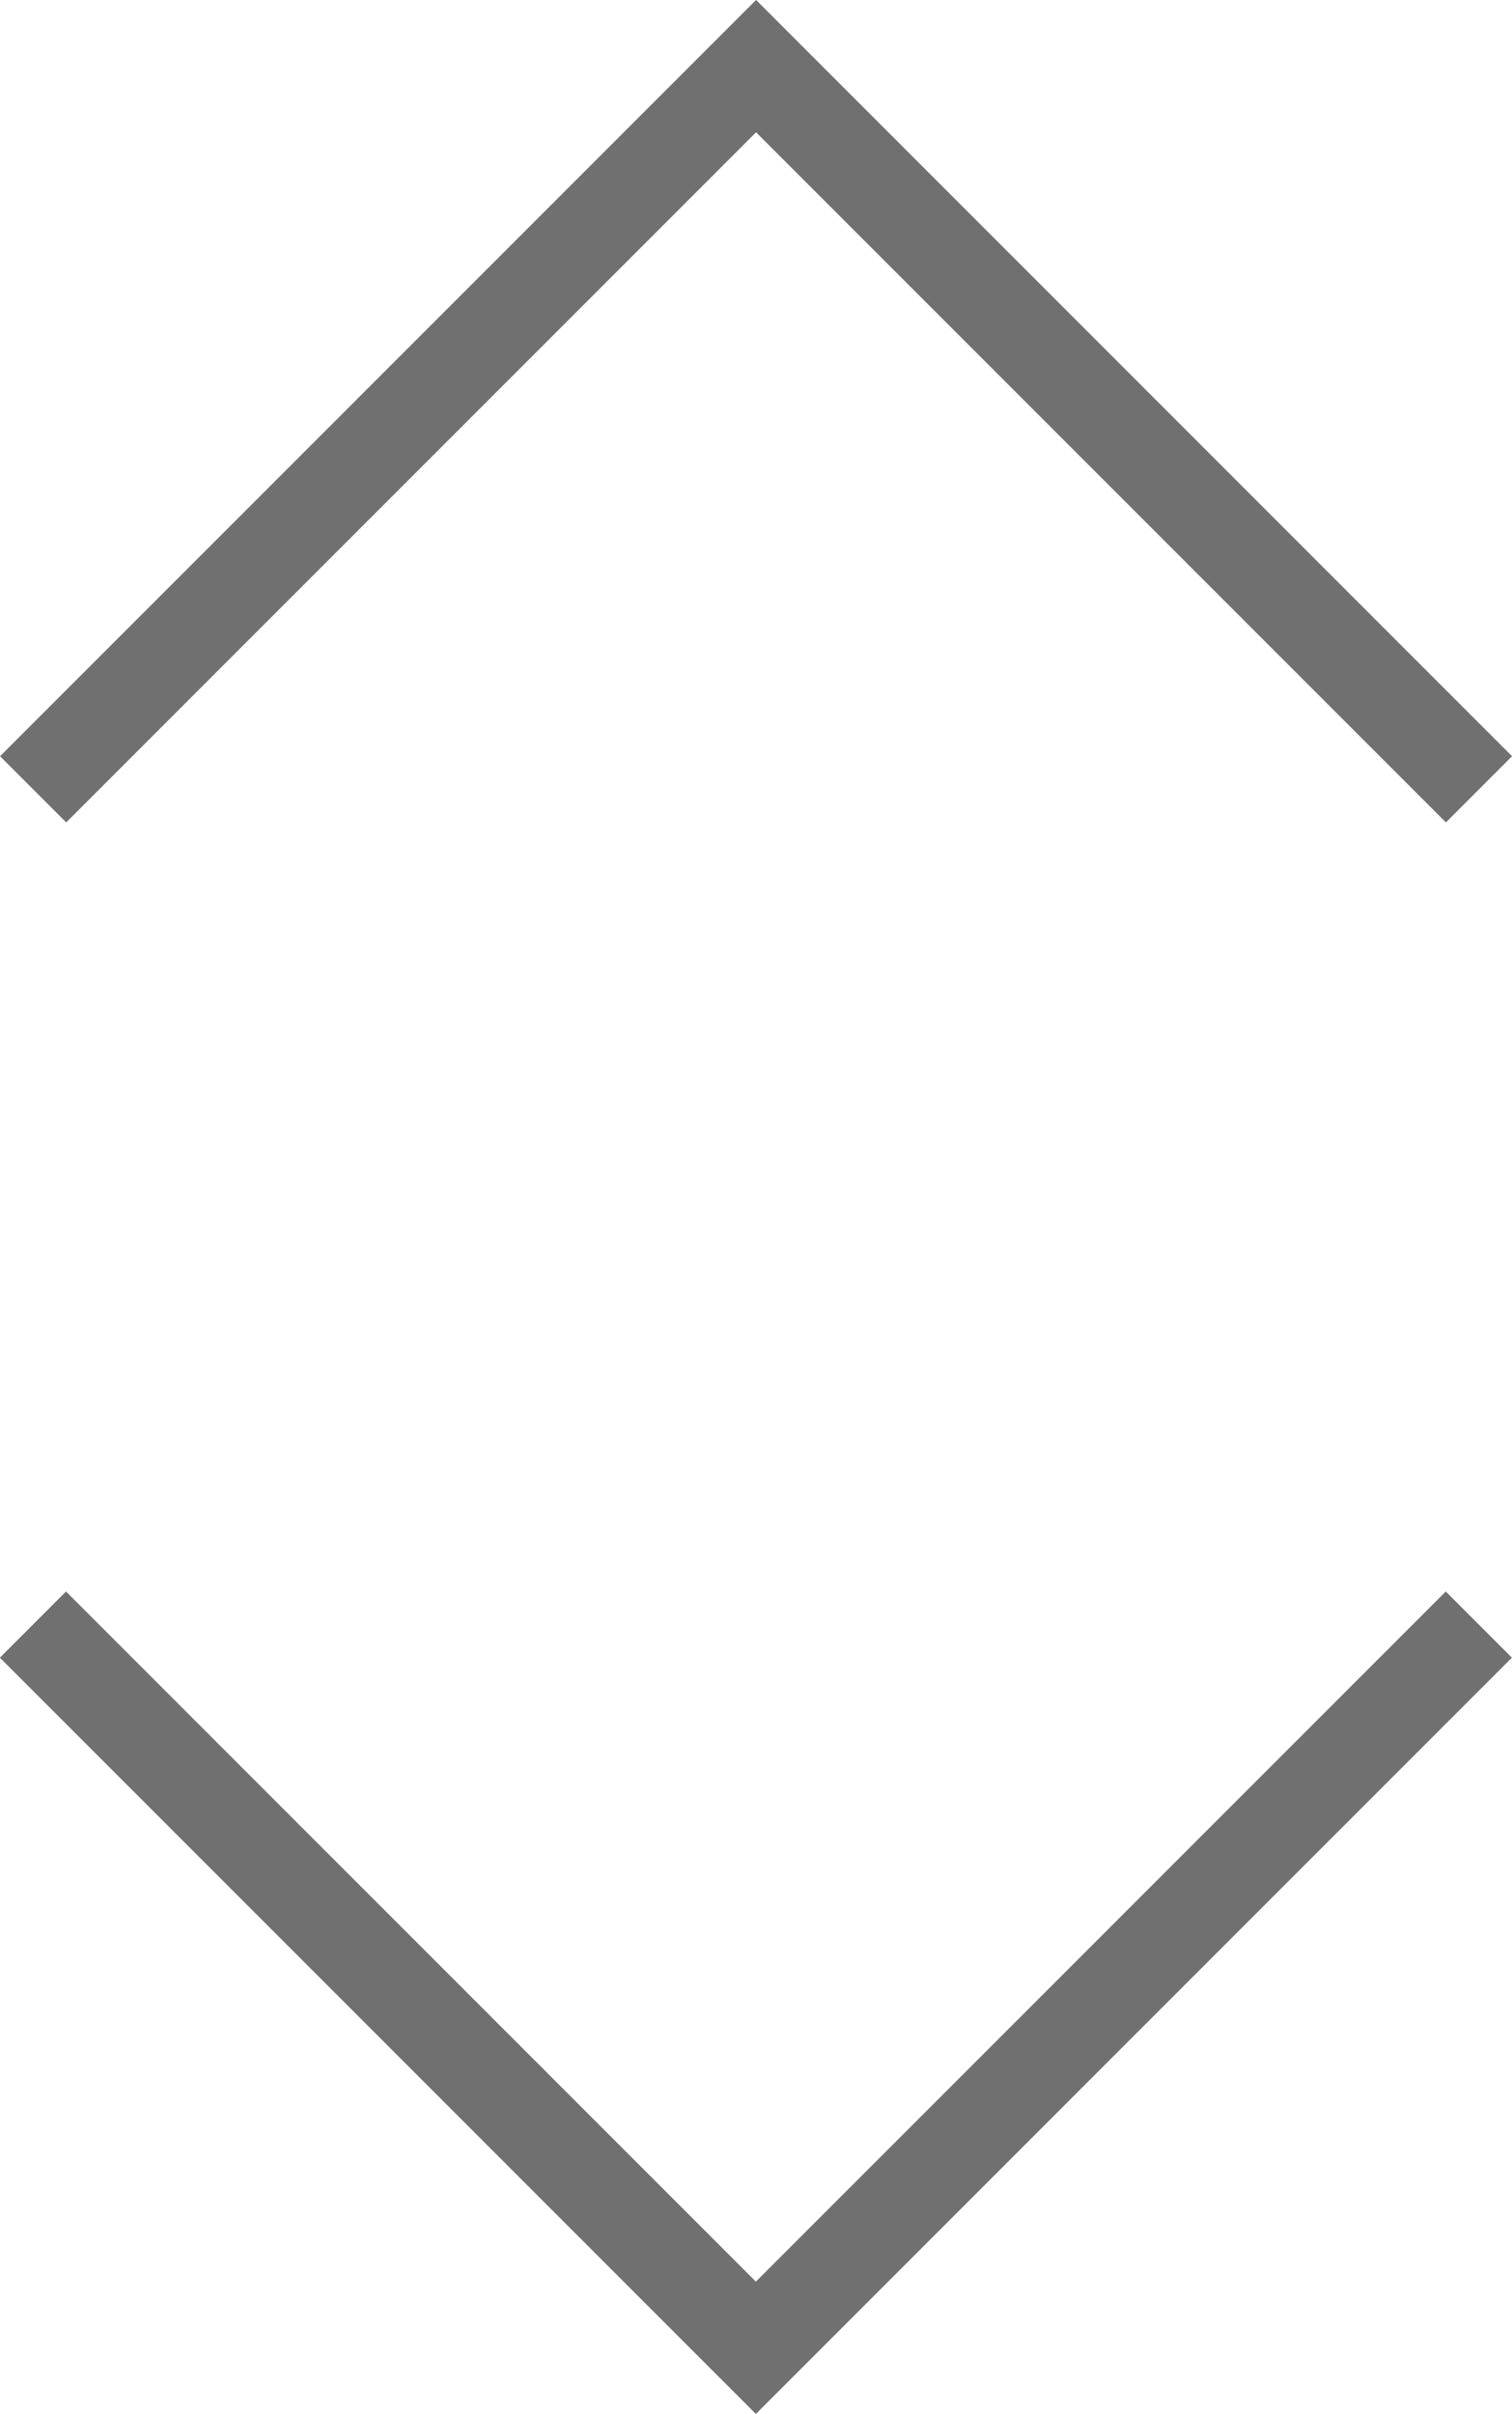 <svg xmlns="http://www.w3.org/2000/svg" width="16.166" height="25.801"><g id="Сгруппировать_3159" data-name="Сгруппировать 3159" transform="translate(-1114.063 -1885.061)" fill="none" stroke="#707070" stroke-width="1"><path id="Контур_4783" data-name="Контур 4783" d="M0 0h10.931v10.931" transform="rotate(135 170.932 1185.217)"/><path id="Контур_4784" data-name="Контур 4784" d="M0 0h10.931v10.931" transform="rotate(-45 2842.862 -398.472)"/></g></svg>